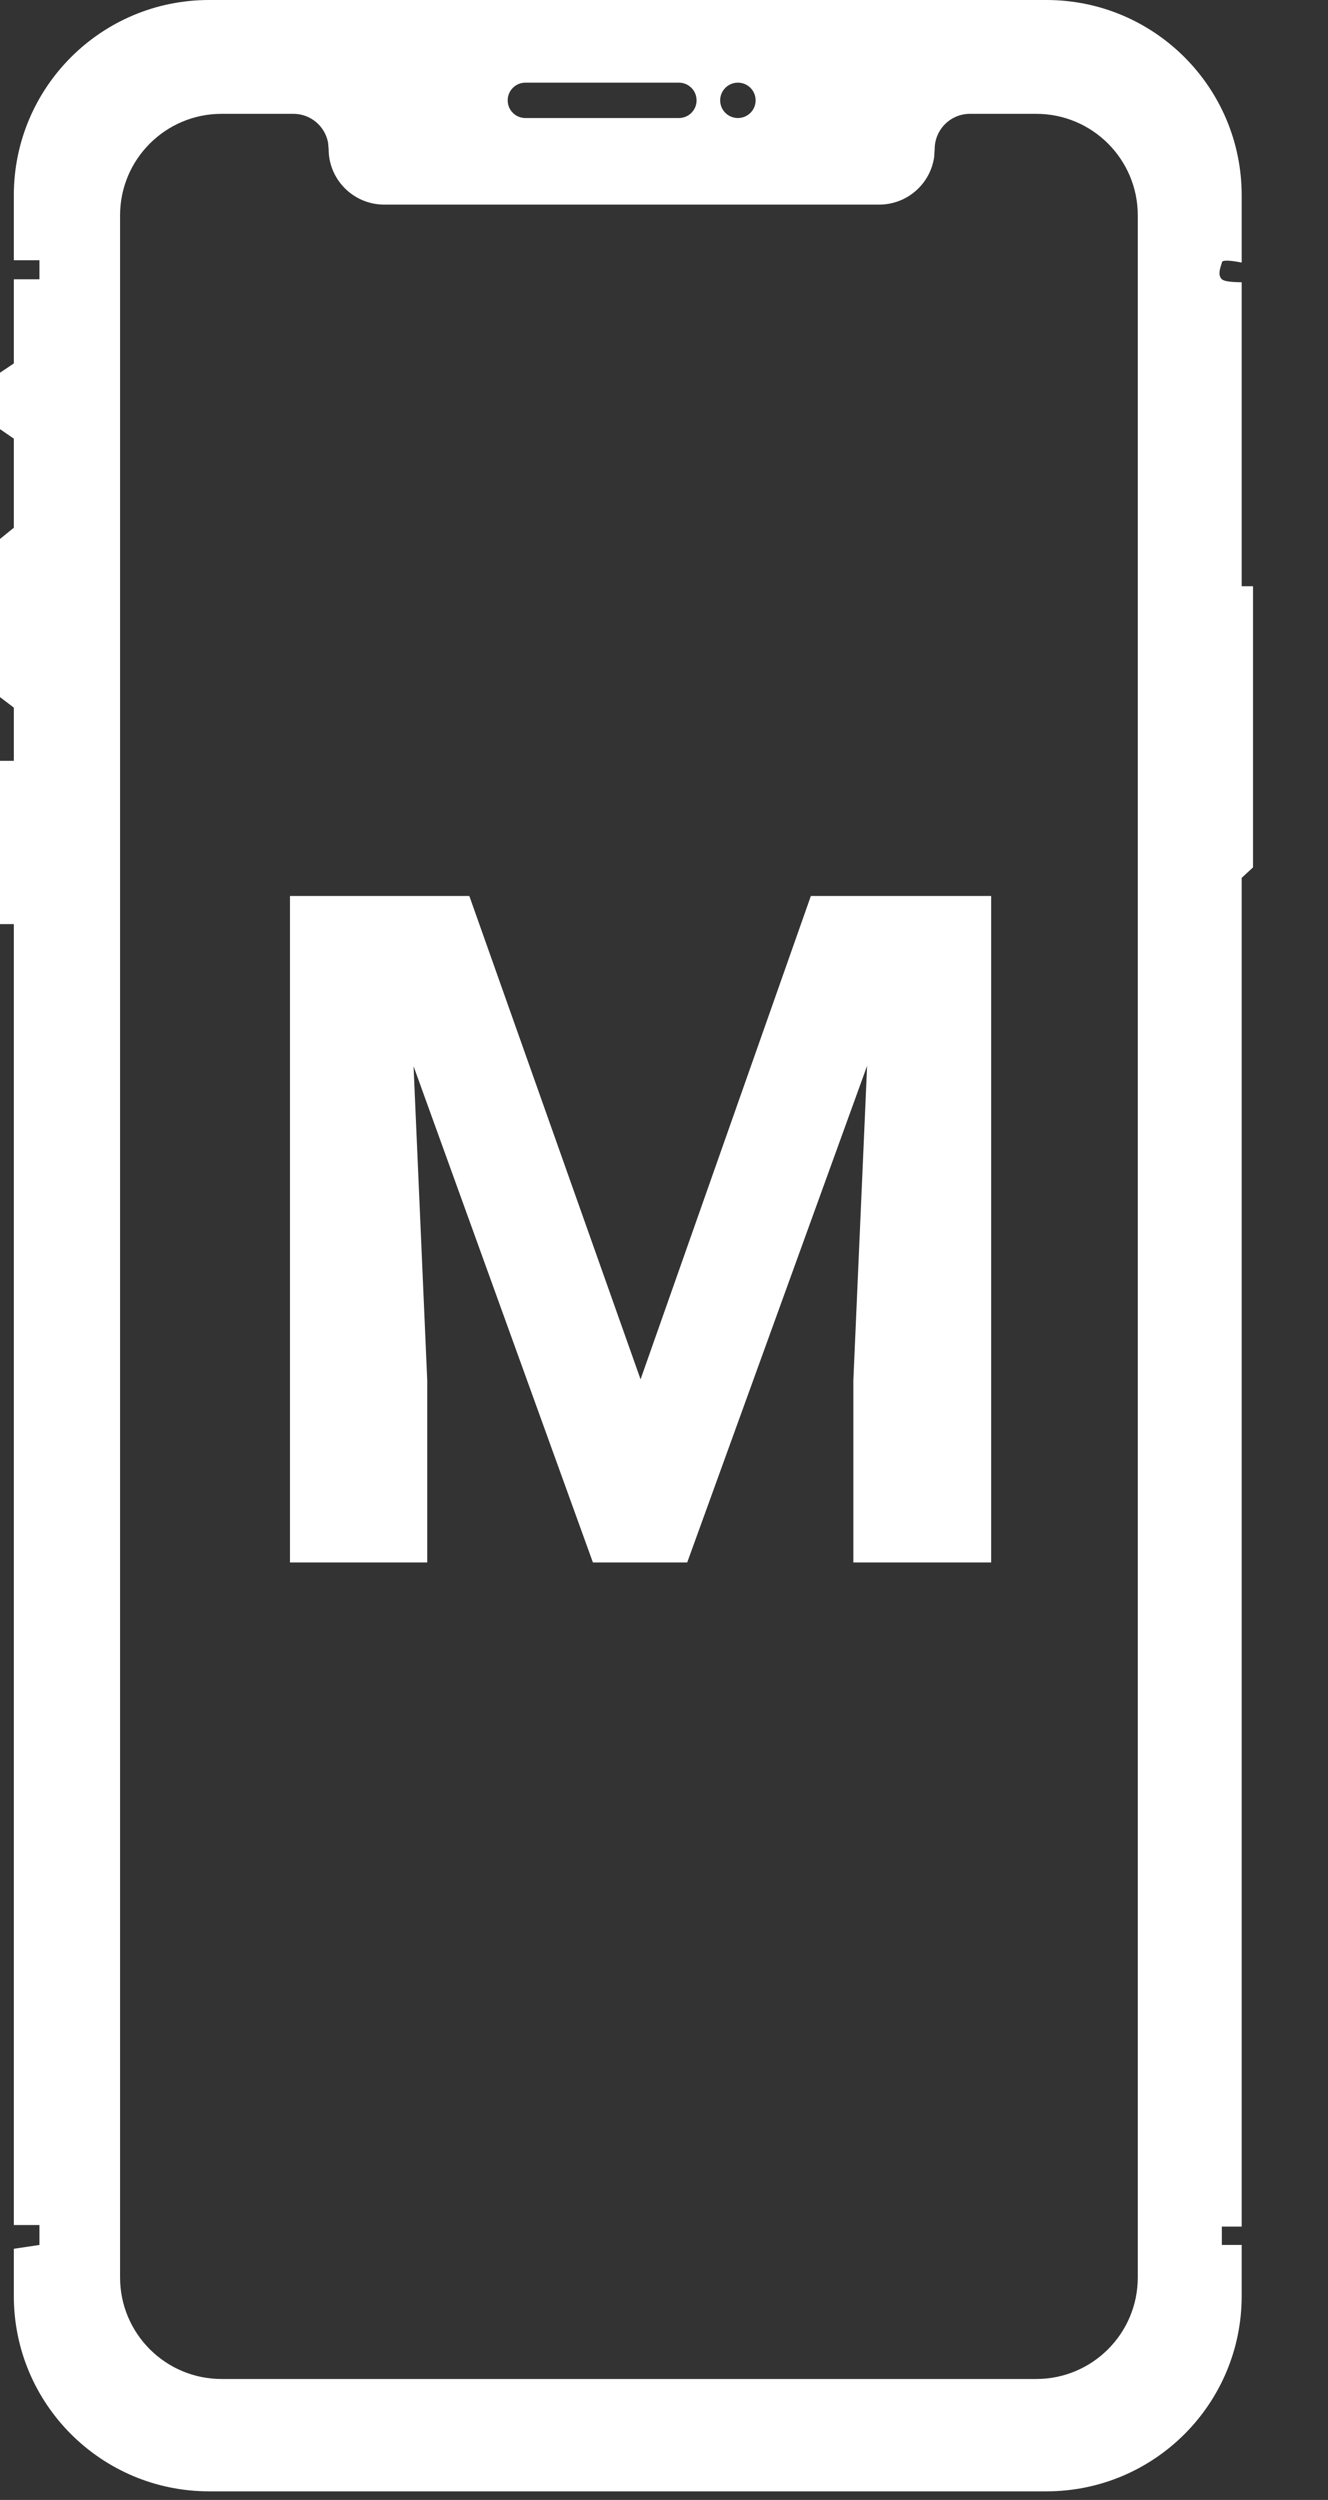 <?xml version="1.0" encoding="UTF-8"?>
<svg width="17px" height="32px" viewBox="0 0 17 32" version="1.1" xmlns="http://www.w3.org/2000/svg" xmlns:xlink="http://www.w3.org/1999/xlink">
    <rect x="0" y="0" width="17" height="32" fill="#333333" stroke="none"/>
    <title>icon_mobile</title>
    <g id="style_guide" stroke="none" stroke-width="1" fill="none" fill-rule="evenodd">
        <g transform="translate(-163, -1657)" fill="#fff" id="Group-10">
            <g transform="translate(163, 1657)">
                <path d="M13.395,0 C14.776,-3.59581795e-16 15.895,1.119 15.895,2.5 L15.895,3.361 C15.726,3.328 15.641,3.328 15.641,3.361 C15.641,3.381 15.573,3.513 15.641,3.575 C15.668,3.599 15.752,3.612 15.895,3.613 L15.895,7.504 L16.04,7.504 L16.04,11.103 L15.895,11.237 L15.895,28.501 L15.641,28.501 L15.641,28.736 L15.895,28.736 L15.895,29.39 C15.895,30.771 14.776,31.89 13.395,31.89 L2.677,31.89 C1.296,31.89 0.177,30.771 0.177,29.39 L0.177,28.785 L0.505,28.736 L0.505,28.481 L0.177,28.481 L0.177,11.829 L0,11.829 L0,9.739 L0.177,9.739 L0.177,9.058 L0,8.923 L0,6.899 L0.177,6.755 L0.177,5.615 L0,5.493 L0,4.771 L0.177,4.652 L0.177,3.575 L0.505,3.575 L0.505,3.331 L0.177,3.331 L0.177,2.5 C0.177,1.119 1.296,6.97721867e-16 2.677,0 L13.395,0 Z M3.756,1.457 L2.837,1.457 C2.119,1.457 1.537,2.039 1.537,2.757 L1.537,2.757 L1.537,29.152 C1.537,29.87 2.119,30.452 2.837,30.452 L2.837,30.452 L13.265,30.452 C13.983,30.452 14.565,29.87 14.565,29.152 L14.565,29.152 L14.565,2.757 C14.565,2.039 13.983,1.457 13.265,1.457 L13.265,1.457 L12.417,1.457 C12.167,1.457 11.965,1.659 11.965,1.909 L11.965,1.909 L11.959,2.005 C11.912,2.352 11.614,2.619 11.255,2.619 L11.255,2.619 L4.918,2.619 C4.526,2.619 4.207,2.301 4.207,1.909 L4.207,1.909 L4.2,1.828 C4.162,1.617 3.978,1.457 3.756,1.457 L3.756,1.457 Z M6.008,11.469 L8.2,17.656 L10.38,11.469 L12.688,11.469 L12.688,20 L10.924,20 L10.924,17.668 L11.1,13.643 L8.797,20 L7.59,20 L5.294,13.648 L5.469,17.668 L5.469,20 L3.712,20 L3.712,11.469 L6.008,11.469 Z M8.69,1.058 L6.726,1.058 C6.6,1.058 6.499,1.159 6.499,1.285 C6.499,1.41 6.6,1.511 6.726,1.511 L6.726,1.511 L8.69,1.511 C8.816,1.511 8.917,1.41 8.917,1.285 C8.917,1.159 8.816,1.058 8.69,1.058 L8.69,1.058 Z M9.446,1.058 C9.321,1.058 9.219,1.159 9.219,1.285 C9.219,1.41 9.321,1.511 9.446,1.511 C9.571,1.511 9.673,1.41 9.673,1.285 C9.673,1.159 9.571,1.058 9.446,1.058 Z" id="icon_mobile"></path>
            </g>
        </g>
    </g>
</svg>